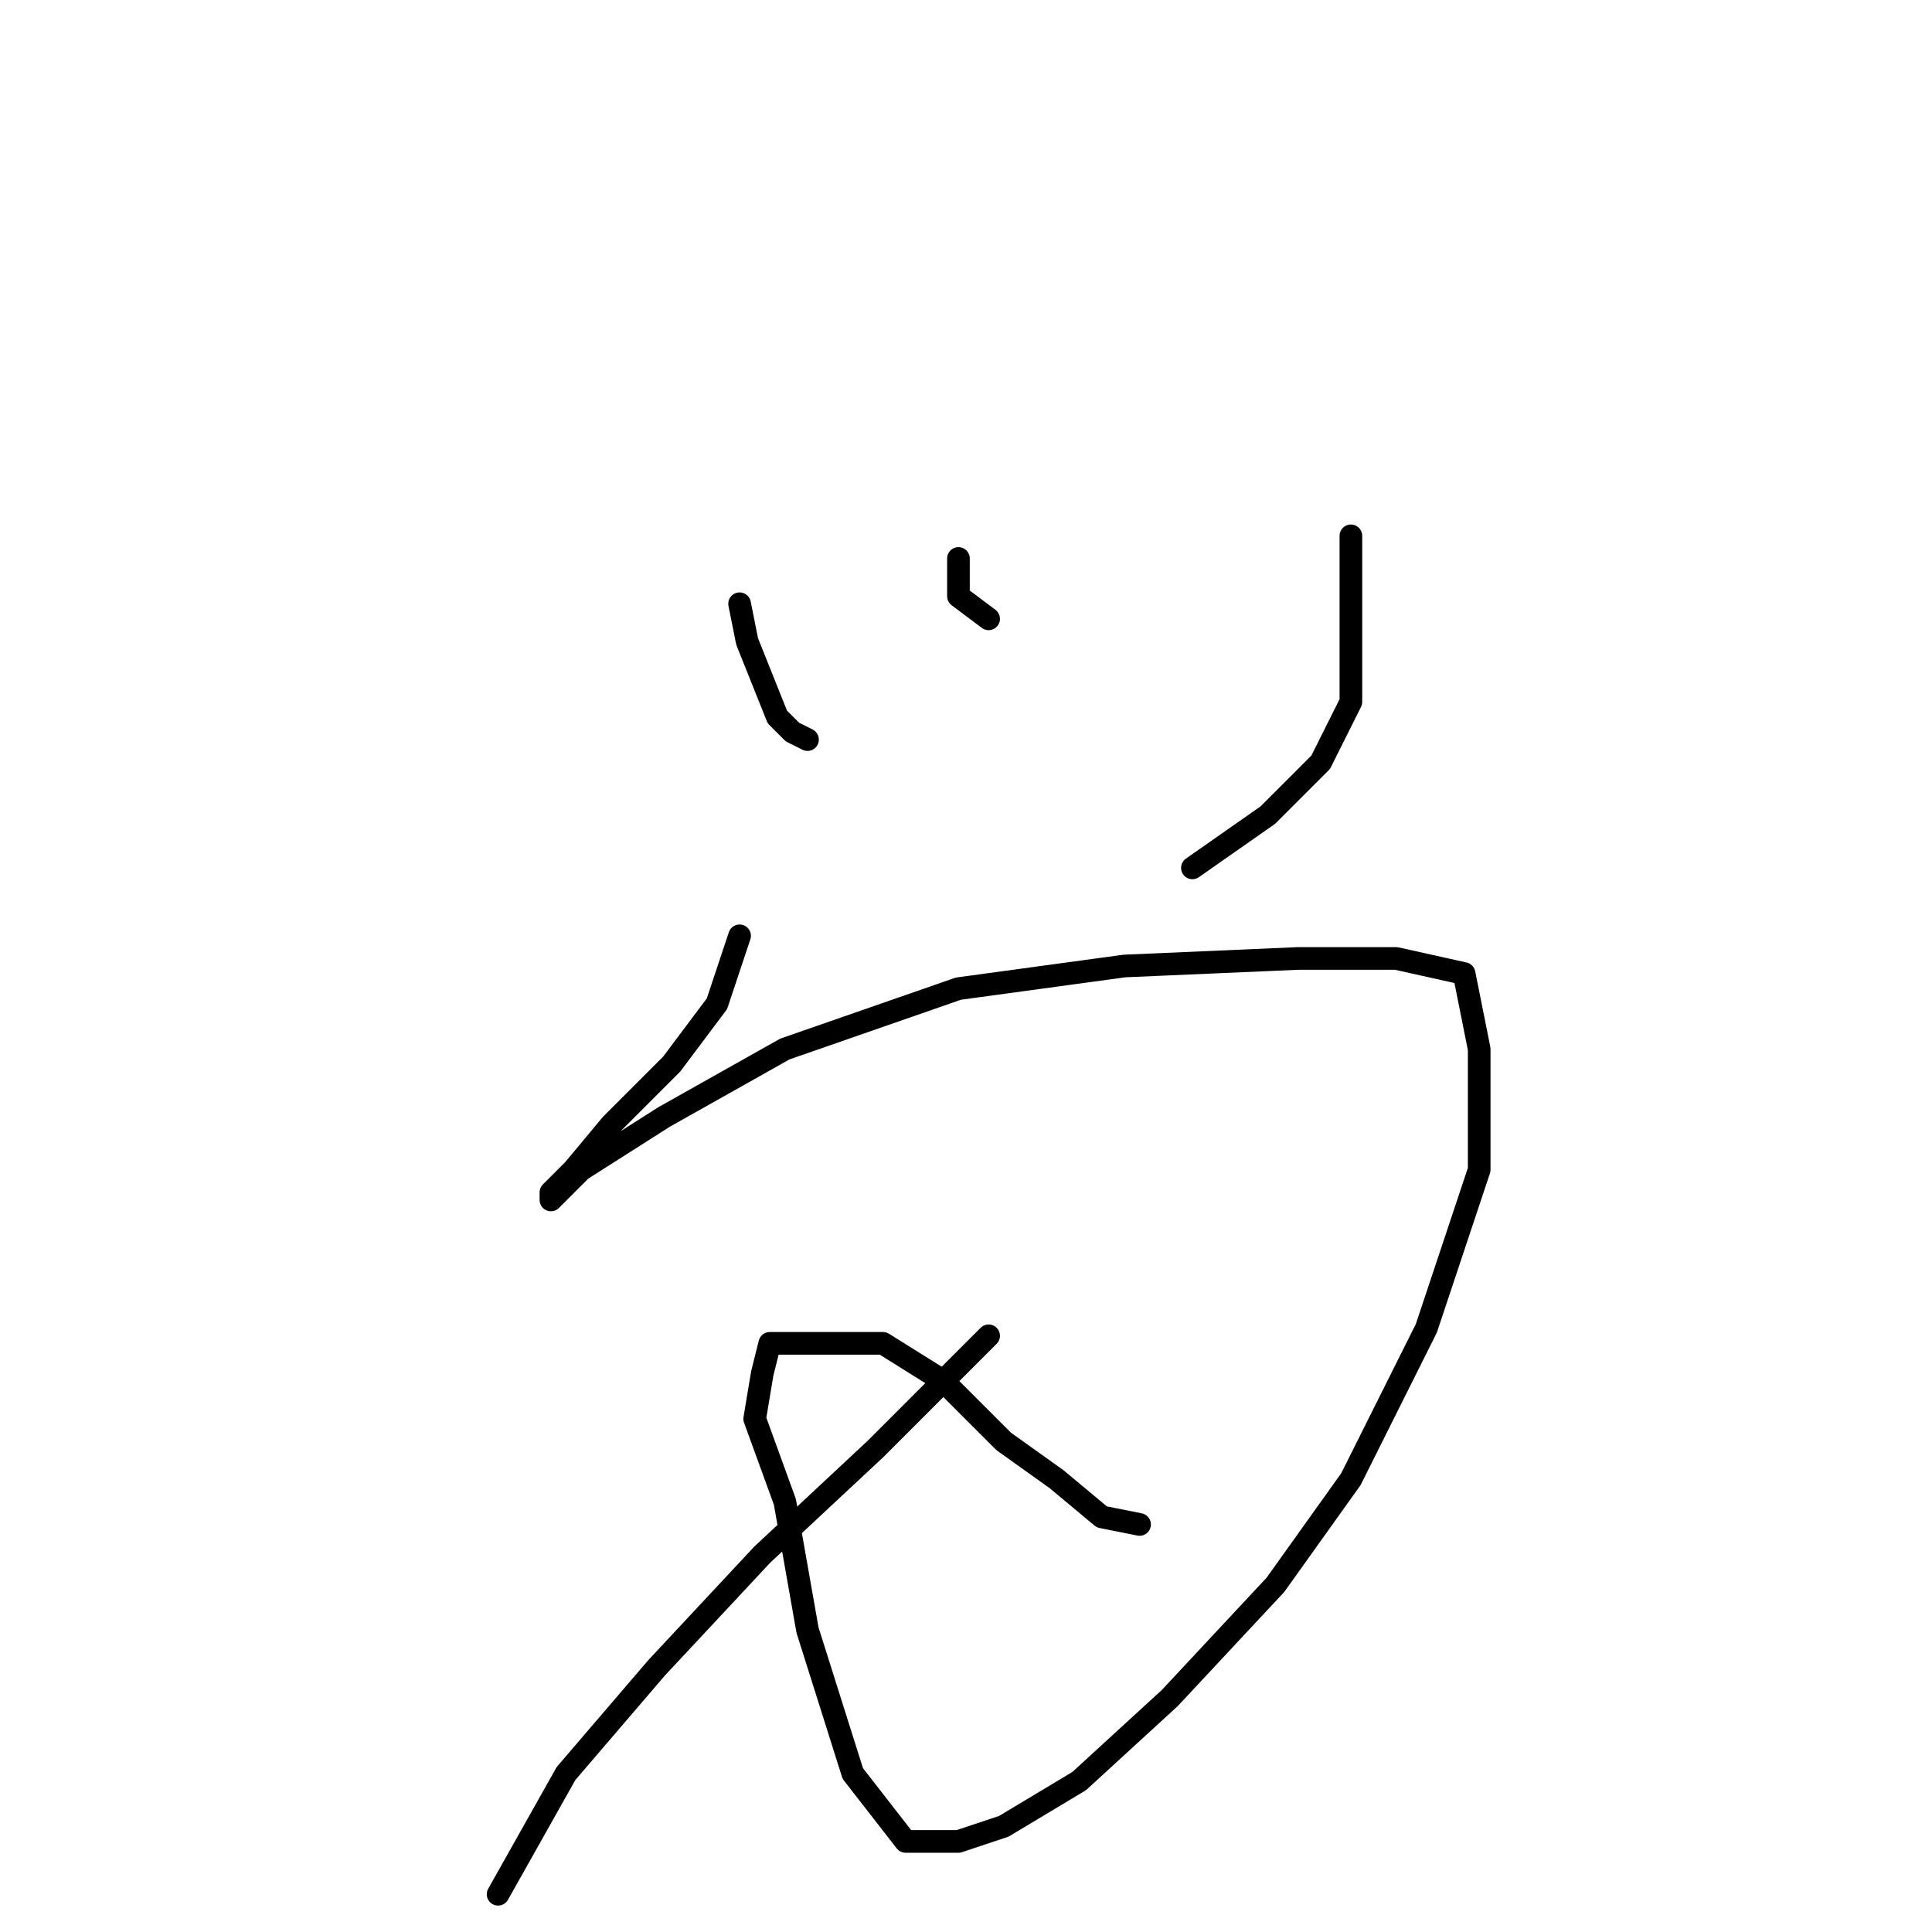 <?xml version="1.0" standalone="no"?>
    <svg width="256" height="256" xmlns="http://www.w3.org/2000/svg" version="1.1">
    <polyline stroke="black" stroke-width="3" stroke-linecap="round" fill="transparent" stroke-linejoin="round" points="98 80 99 85 101 90 103 95 105 97 107 98 107 98 " />
        <polyline stroke="black" stroke-width="3" stroke-linecap="round" fill="transparent" stroke-linejoin="round" points="127 74 127 79 131 82 131 82 " />
        <polyline stroke="black" stroke-width="3" stroke-linecap="round" fill="transparent" stroke-linejoin="round" points="179 71 179 82 179 93 175 101 168 108 158 115 158 115 " />
        <polyline stroke="black" stroke-width="3" stroke-linecap="round" fill="transparent" stroke-linejoin="round" points="98 124 95 133 89 141 81 149 76 155 73 158 73 159 77 155 88 148 104 139 127 131 149 128 172 127 185 127 194 129 196 139 196 155 189 176 179 196 169 210 155 225 143 236 133 242 127 244 120 244 113 235 107 216 104 199 100 188 101 182 102 178 110 178 117 178 125 183 133 191 140 196 146 201 151 202 151 202 " />
        <polyline stroke="black" stroke-width="3" stroke-linecap="round" fill="transparent" stroke-linejoin="round" points="131 177 116 192 101 206 87 221 75 235 66 251 66 251 " />
        </svg>